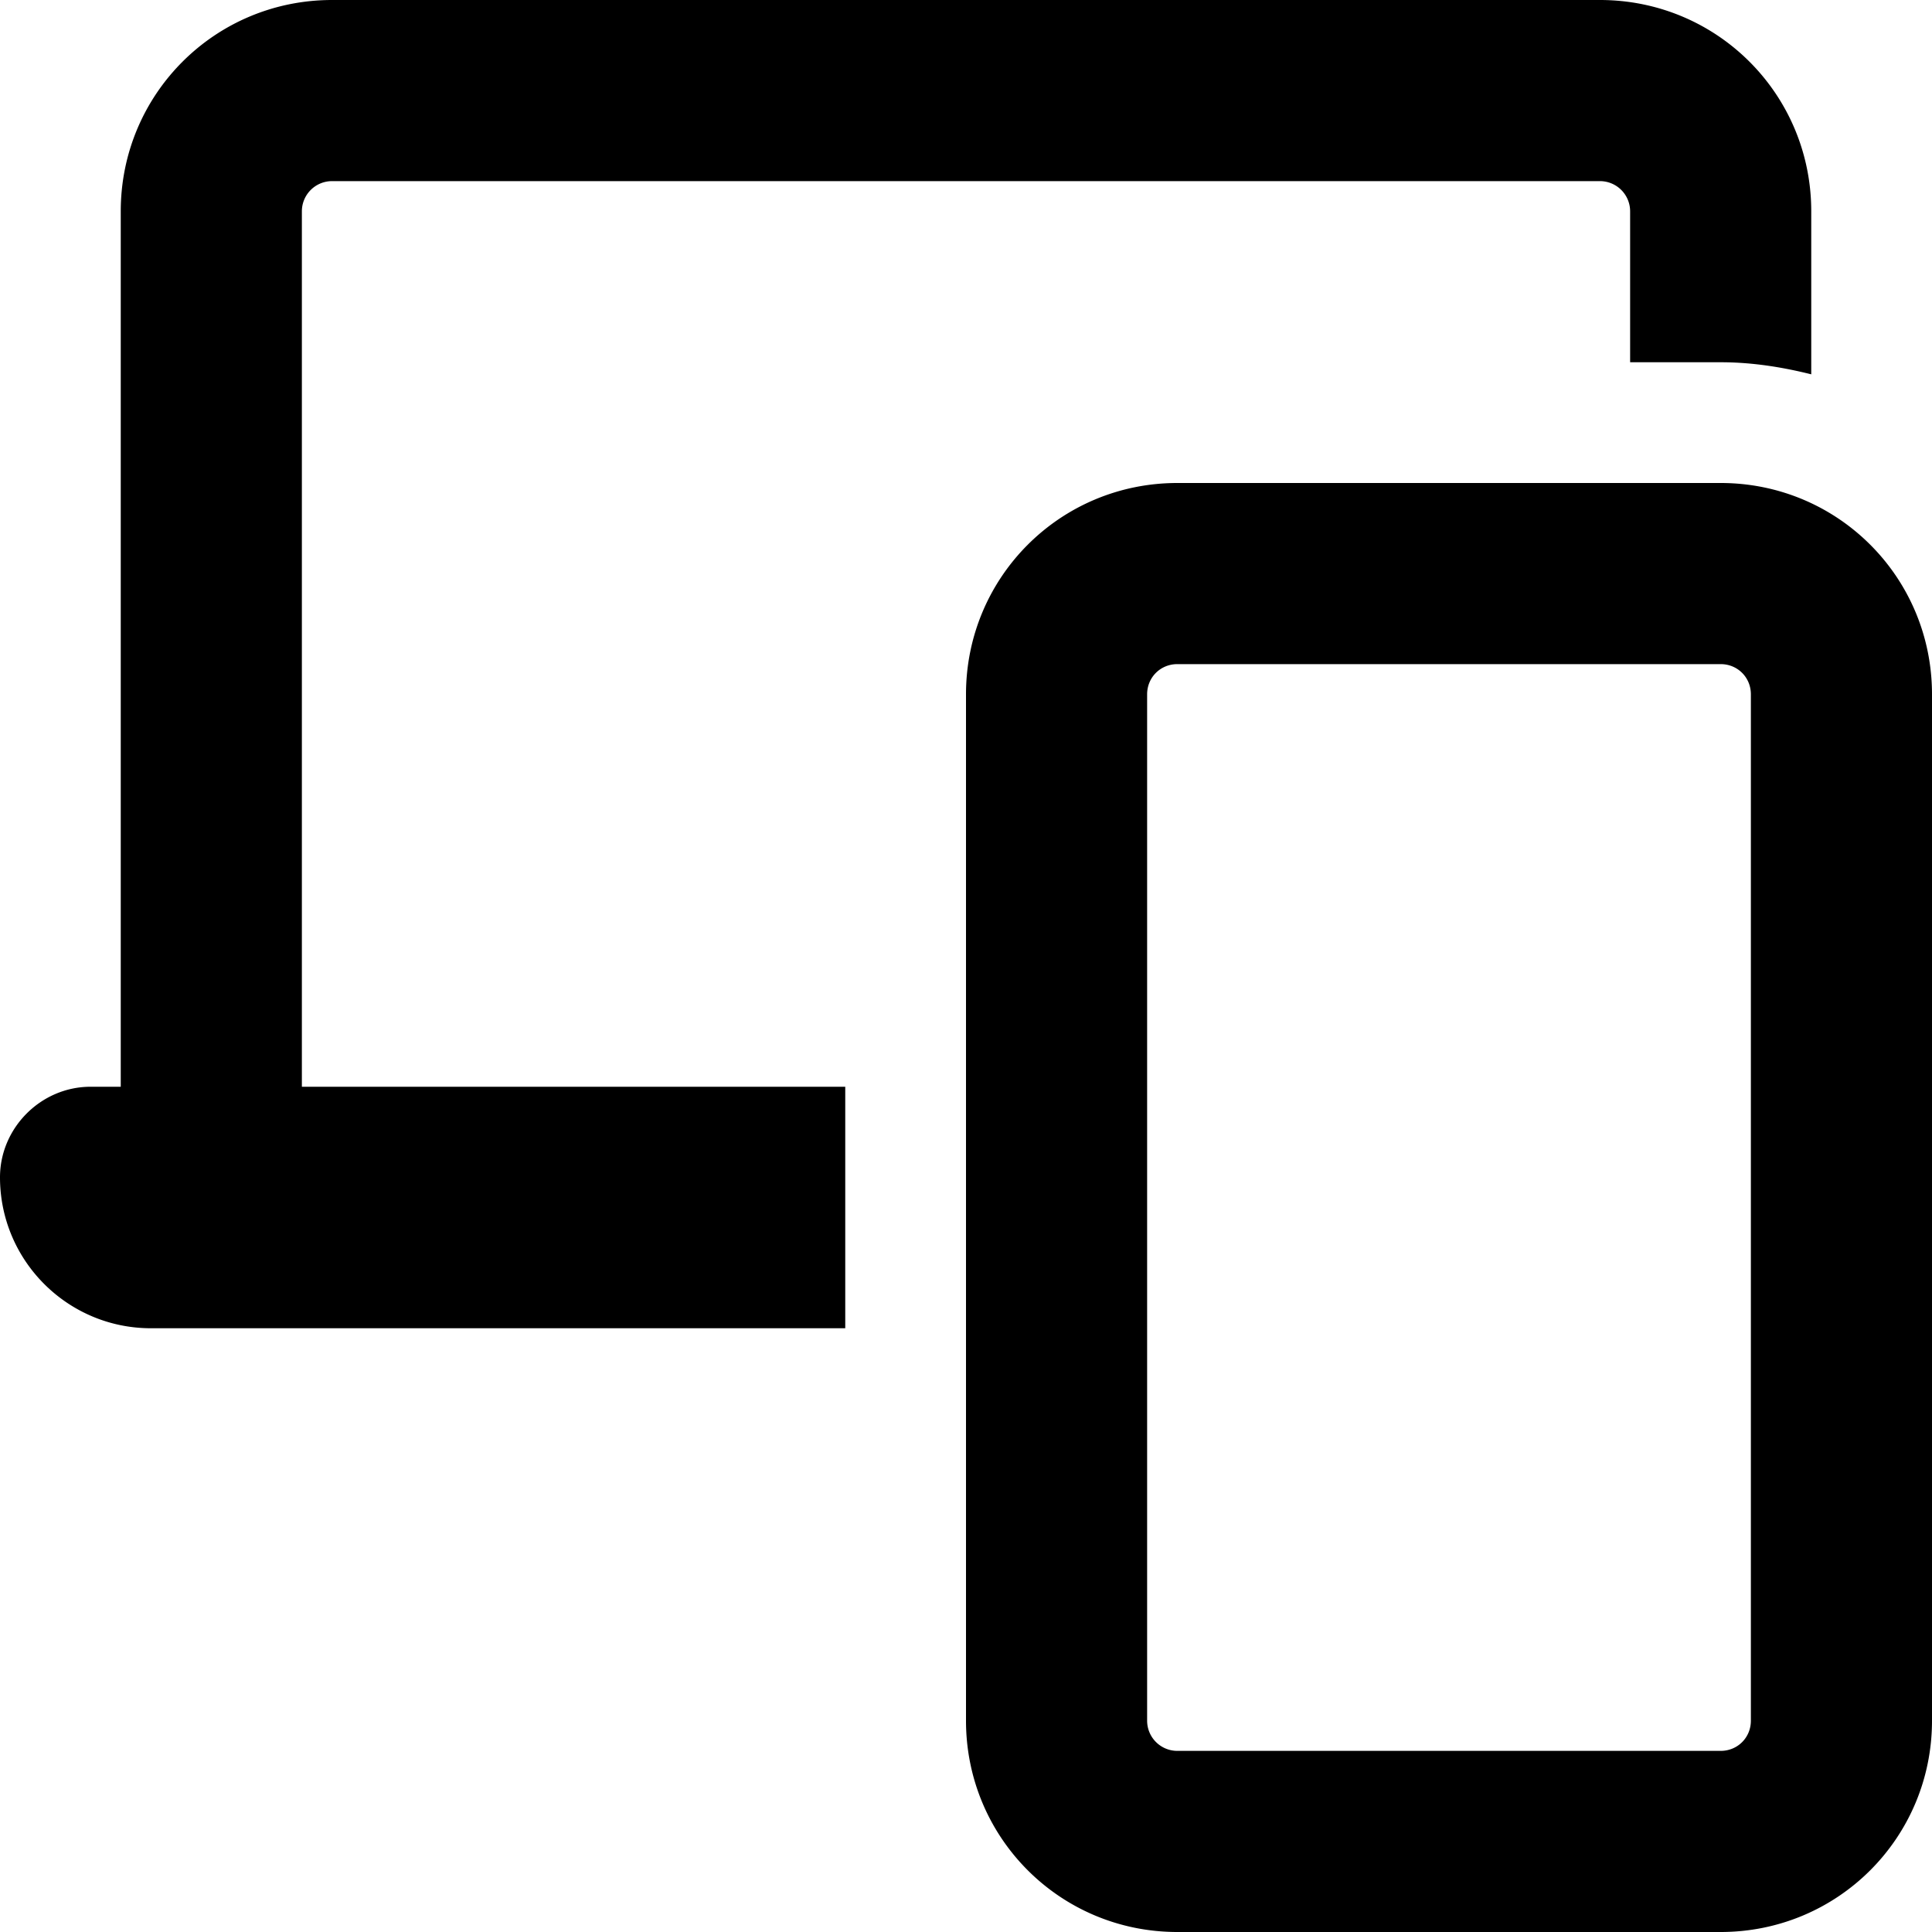 <svg xmlns="http://www.w3.org/2000/svg" viewBox="0 0 16 16" fill="currentColor"><path d="M2.75 1.5a.25.25 0 0 0-.25.25V9H7v2H1.25C.56 11 0 10.44 0 9.75 0 9.34.34 9 .75 9H1V1.75C1 .78 1.78 0 2.75 0h10.5C14.22 0 15 .78 15 1.75V3.1c-.24-.06-.49-.1-.75-.1h-.75V1.75a.25.25 0 0 0-.25-.25H2.75Z"/><path d="M9.75 4C8.78 4 8 4.78 8 5.75v8.5c0 .97.78 1.75 1.75 1.75h4.5c.97 0 1.75-.78 1.75-1.75v-8.5C16 4.78 15.22 4 14.25 4h-4.5ZM9.5 5.75c0-.14.11-.25.25-.25h4.5c.14 0 .25.11.25.25v8.5c0 .14-.11.25-.25.25h-4.5a.25.25 0 0 1-.25-.25v-8.5Z"/></svg>
